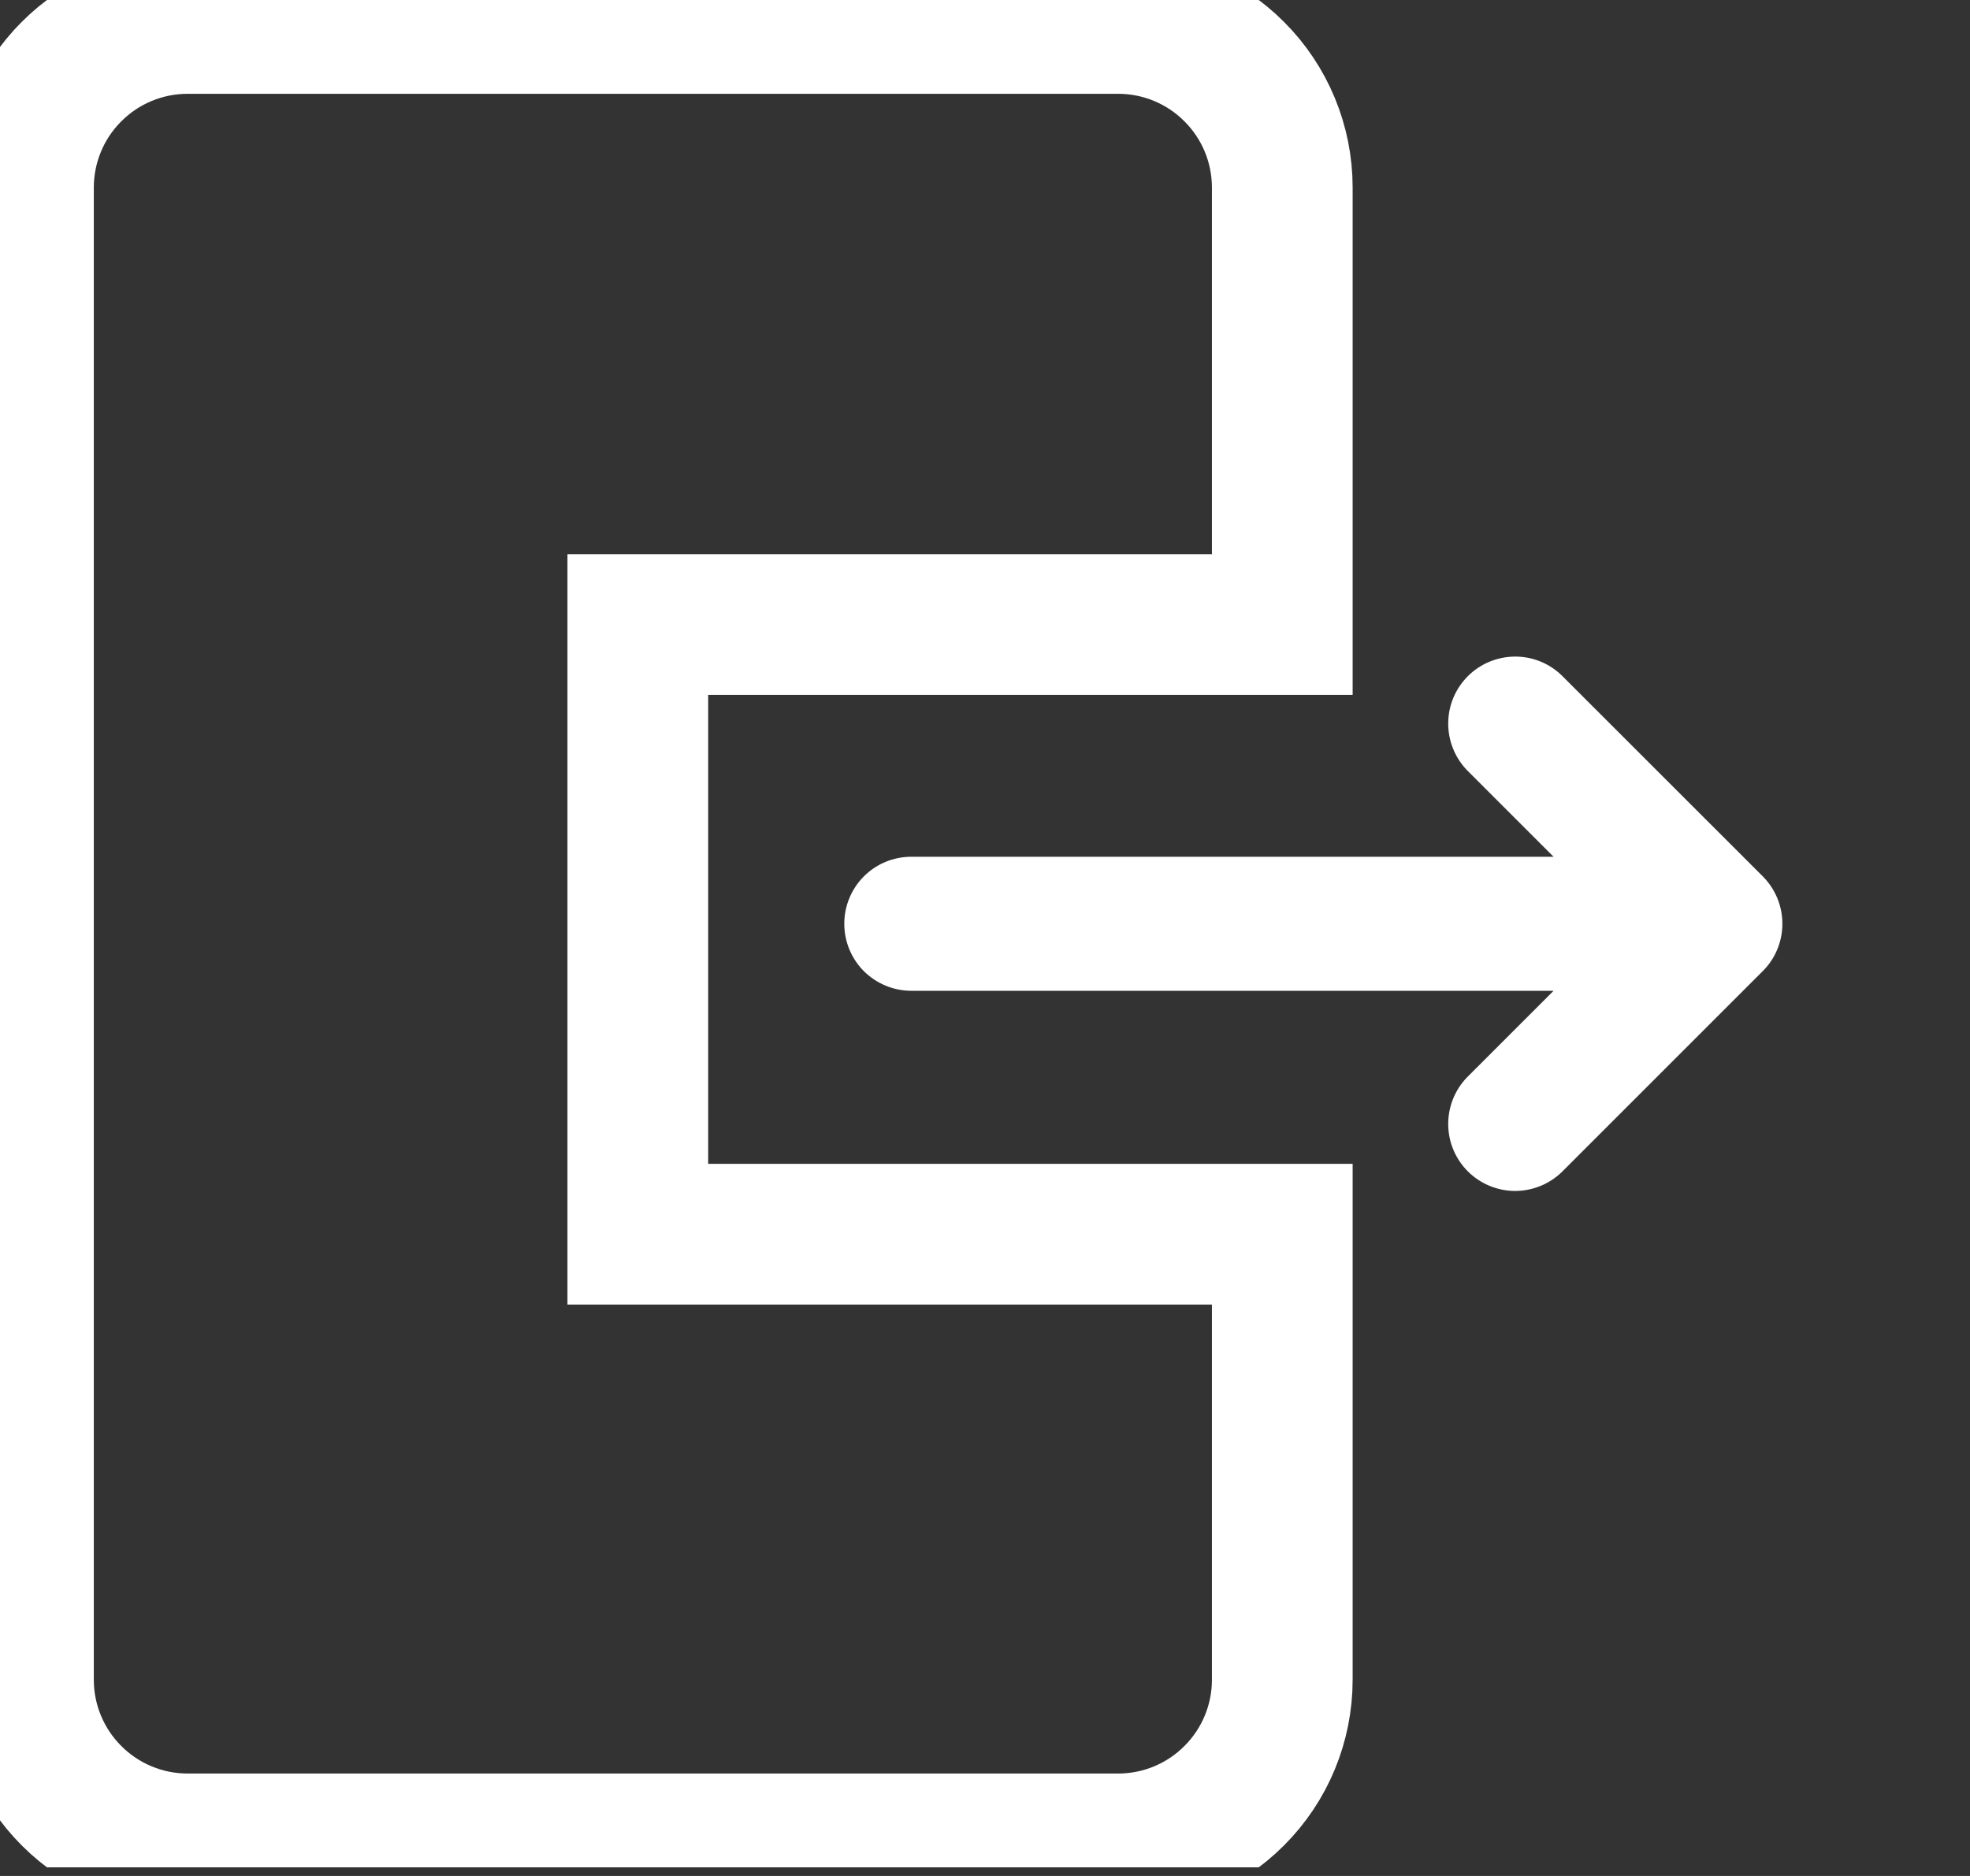 <svg width="21" height="20" viewBox="0 0 21 20" fill="none" xmlns="http://www.w3.org/2000/svg">
<rect x="0" y="0" width="21" height="20" fill="#333333" stroke="none"/>
<g clip-path="url(#clip0_810_5006)">
<path d="M7.049 13.158H13.669V17.908C13.669 18.372 13.485 18.817 13.156 19.145C12.828 19.474 12.383 19.658 11.919 19.658H2C1.536 19.658 1.091 19.474 0.763 19.145C0.434 18.817 0.25 18.372 0.25 17.908V2C0.25 1.536 0.434 1.091 0.763 0.763C1.091 0.434 1.536 0.25 2 0.25H11.919C12.383 0.25 12.828 0.434 13.156 0.763C13.485 1.091 13.669 1.536 13.669 2V6.658H10.484H7.049H6.799V6.908V12.908V13.158H7.049Z" stroke="white" stroke-width="1.5"/>
</g>
<path d="M18.791 10.353L16.648 12.496C16.513 12.626 16.333 12.698 16.145 12.697C15.958 12.695 15.779 12.62 15.647 12.488C15.514 12.355 15.439 12.176 15.438 11.989C15.436 11.801 15.508 11.621 15.638 11.486L16.561 10.563H9.714C9.525 10.563 9.343 10.487 9.209 10.354C9.075 10.22 9 10.038 9 9.848C9 9.659 9.075 9.477 9.209 9.343C9.343 9.209 9.525 9.134 9.714 9.134H16.561L15.638 8.211C15.508 8.076 15.436 7.895 15.438 7.708C15.439 7.521 15.514 7.342 15.647 7.209C15.779 7.077 15.958 7.002 16.145 7C16.333 6.998 16.513 7.07 16.648 7.201L18.791 9.343C18.925 9.477 19 9.659 19 9.848C19 10.038 18.925 10.22 18.791 10.353Z" fill="white"/>
<defs>
<clipPath id="clip0_810_5006">
<rect width="21" height="19.908" fill="white"/>
</clipPath>
</defs>
</svg>

